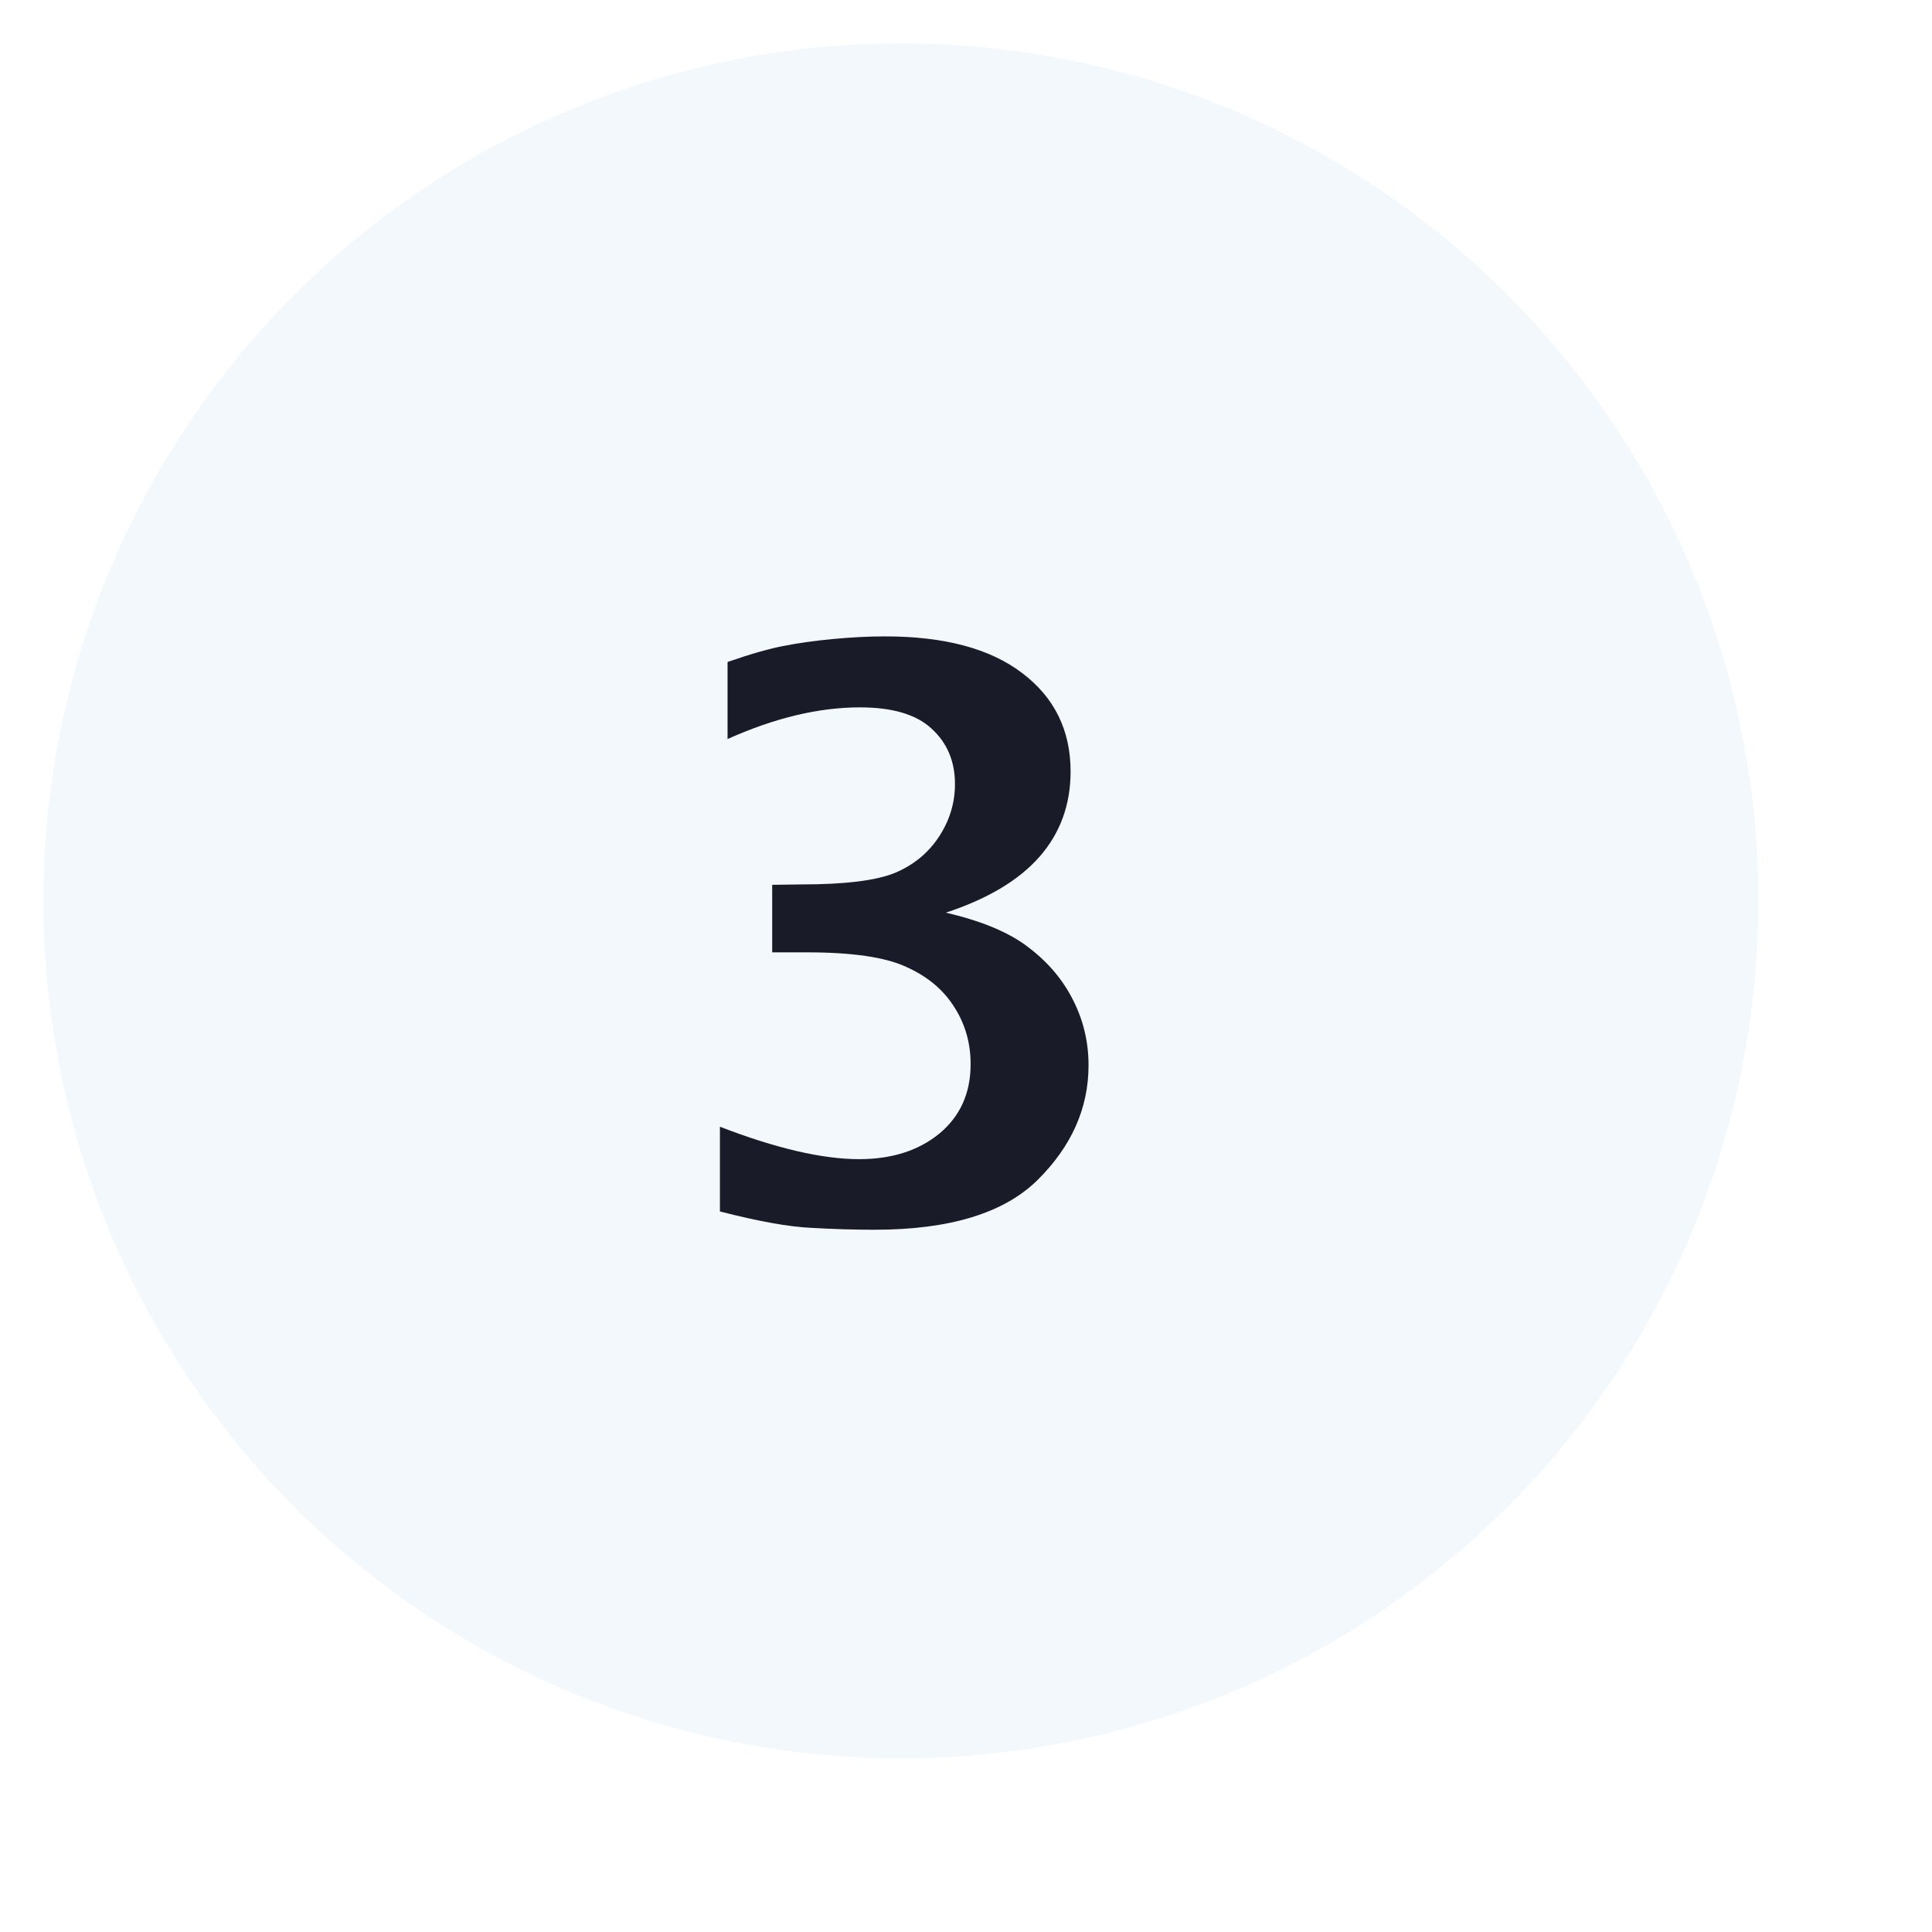 <svg width="89" height="89" viewBox="0 0 89 89" fill="none" xmlns="http://www.w3.org/2000/svg">
<g filter="url(#filter0_di_2_91)">
<circle cx="39.5" cy="39.5" r="39.5" fill="#F3F8FC"/>
<path d="M31.164 53.807V49.904C33.742 50.9 35.881 51.398 37.58 51.398C39.08 51.398 40.31 51.006 41.272 50.221C42.232 49.424 42.713 48.357 42.713 47.022C42.713 46.049 42.461 45.17 41.957 44.385C41.453 43.588 40.715 42.973 39.742 42.539C38.781 42.094 37.258 41.871 35.172 41.871H33.572V38.76L34.926 38.742C36.918 38.742 38.348 38.566 39.215 38.215C40.082 37.852 40.762 37.295 41.254 36.545C41.746 35.795 41.992 34.986 41.992 34.119C41.992 33.076 41.635 32.227 40.92 31.57C40.217 30.914 39.115 30.586 37.615 30.586C35.717 30.586 33.684 31.072 31.516 32.045V28.494C32.605 28.119 33.467 27.873 34.1 27.756C34.744 27.627 35.494 27.521 36.35 27.439C37.205 27.357 38.014 27.316 38.775 27.316C41.506 27.316 43.609 27.879 45.086 29.004C46.574 30.129 47.318 31.641 47.318 33.539C47.318 35.074 46.838 36.387 45.877 37.477C44.928 38.555 43.492 39.41 41.57 40.043C43.246 40.43 44.523 40.969 45.402 41.66C46.293 42.34 46.973 43.148 47.441 44.086C47.91 45.012 48.145 46.008 48.145 47.074C48.145 49.043 47.365 50.801 45.807 52.348C44.26 53.883 41.752 54.65 38.283 54.65C37.369 54.65 36.397 54.621 35.365 54.562C34.346 54.516 32.945 54.264 31.164 53.807Z" fill="#191B28"/>
</g>
<defs>
<filter id="filter0_di_2_91" x="-4" y="-4" width="93" height="93" filterUnits="userSpaceOnUse" color-interpolation-filters="sRGB">
<feFlood flood-opacity="0" result="BackgroundImageFix"/>
<feColorMatrix in="SourceAlpha" type="matrix" values="0 0 0 0 0 0 0 0 0 0 0 0 0 0 0 0 0 0 127 0" result="hardAlpha"/>
<feOffset dx="6" dy="6"/>
<feGaussianBlur stdDeviation="2"/>
<feComposite in2="hardAlpha" operator="out"/>
<feColorMatrix type="matrix" values="0 0 0 0 0 0 0 0 0 0 0 0 0 0 0 0 0 0 0.25 0"/>
<feBlend mode="normal" in2="BackgroundImageFix" result="effect1_dropShadow_2_91"/>
<feBlend mode="normal" in="SourceGraphic" in2="effect1_dropShadow_2_91" result="shape"/>
<feColorMatrix in="SourceAlpha" type="matrix" values="0 0 0 0 0 0 0 0 0 0 0 0 0 0 0 0 0 0 127 0" result="hardAlpha"/>
<feOffset dx="-4" dy="-4"/>
<feGaussianBlur stdDeviation="2"/>
<feComposite in2="hardAlpha" operator="arithmetic" k2="-1" k3="1"/>
<feColorMatrix type="matrix" values="0 0 0 0 0 0 0 0 0 0 0 0 0 0 0 0 0 0 0.25 0"/>
<feBlend mode="normal" in2="shape" result="effect2_innerShadow_2_91"/>
</filter>
</defs>
</svg>
